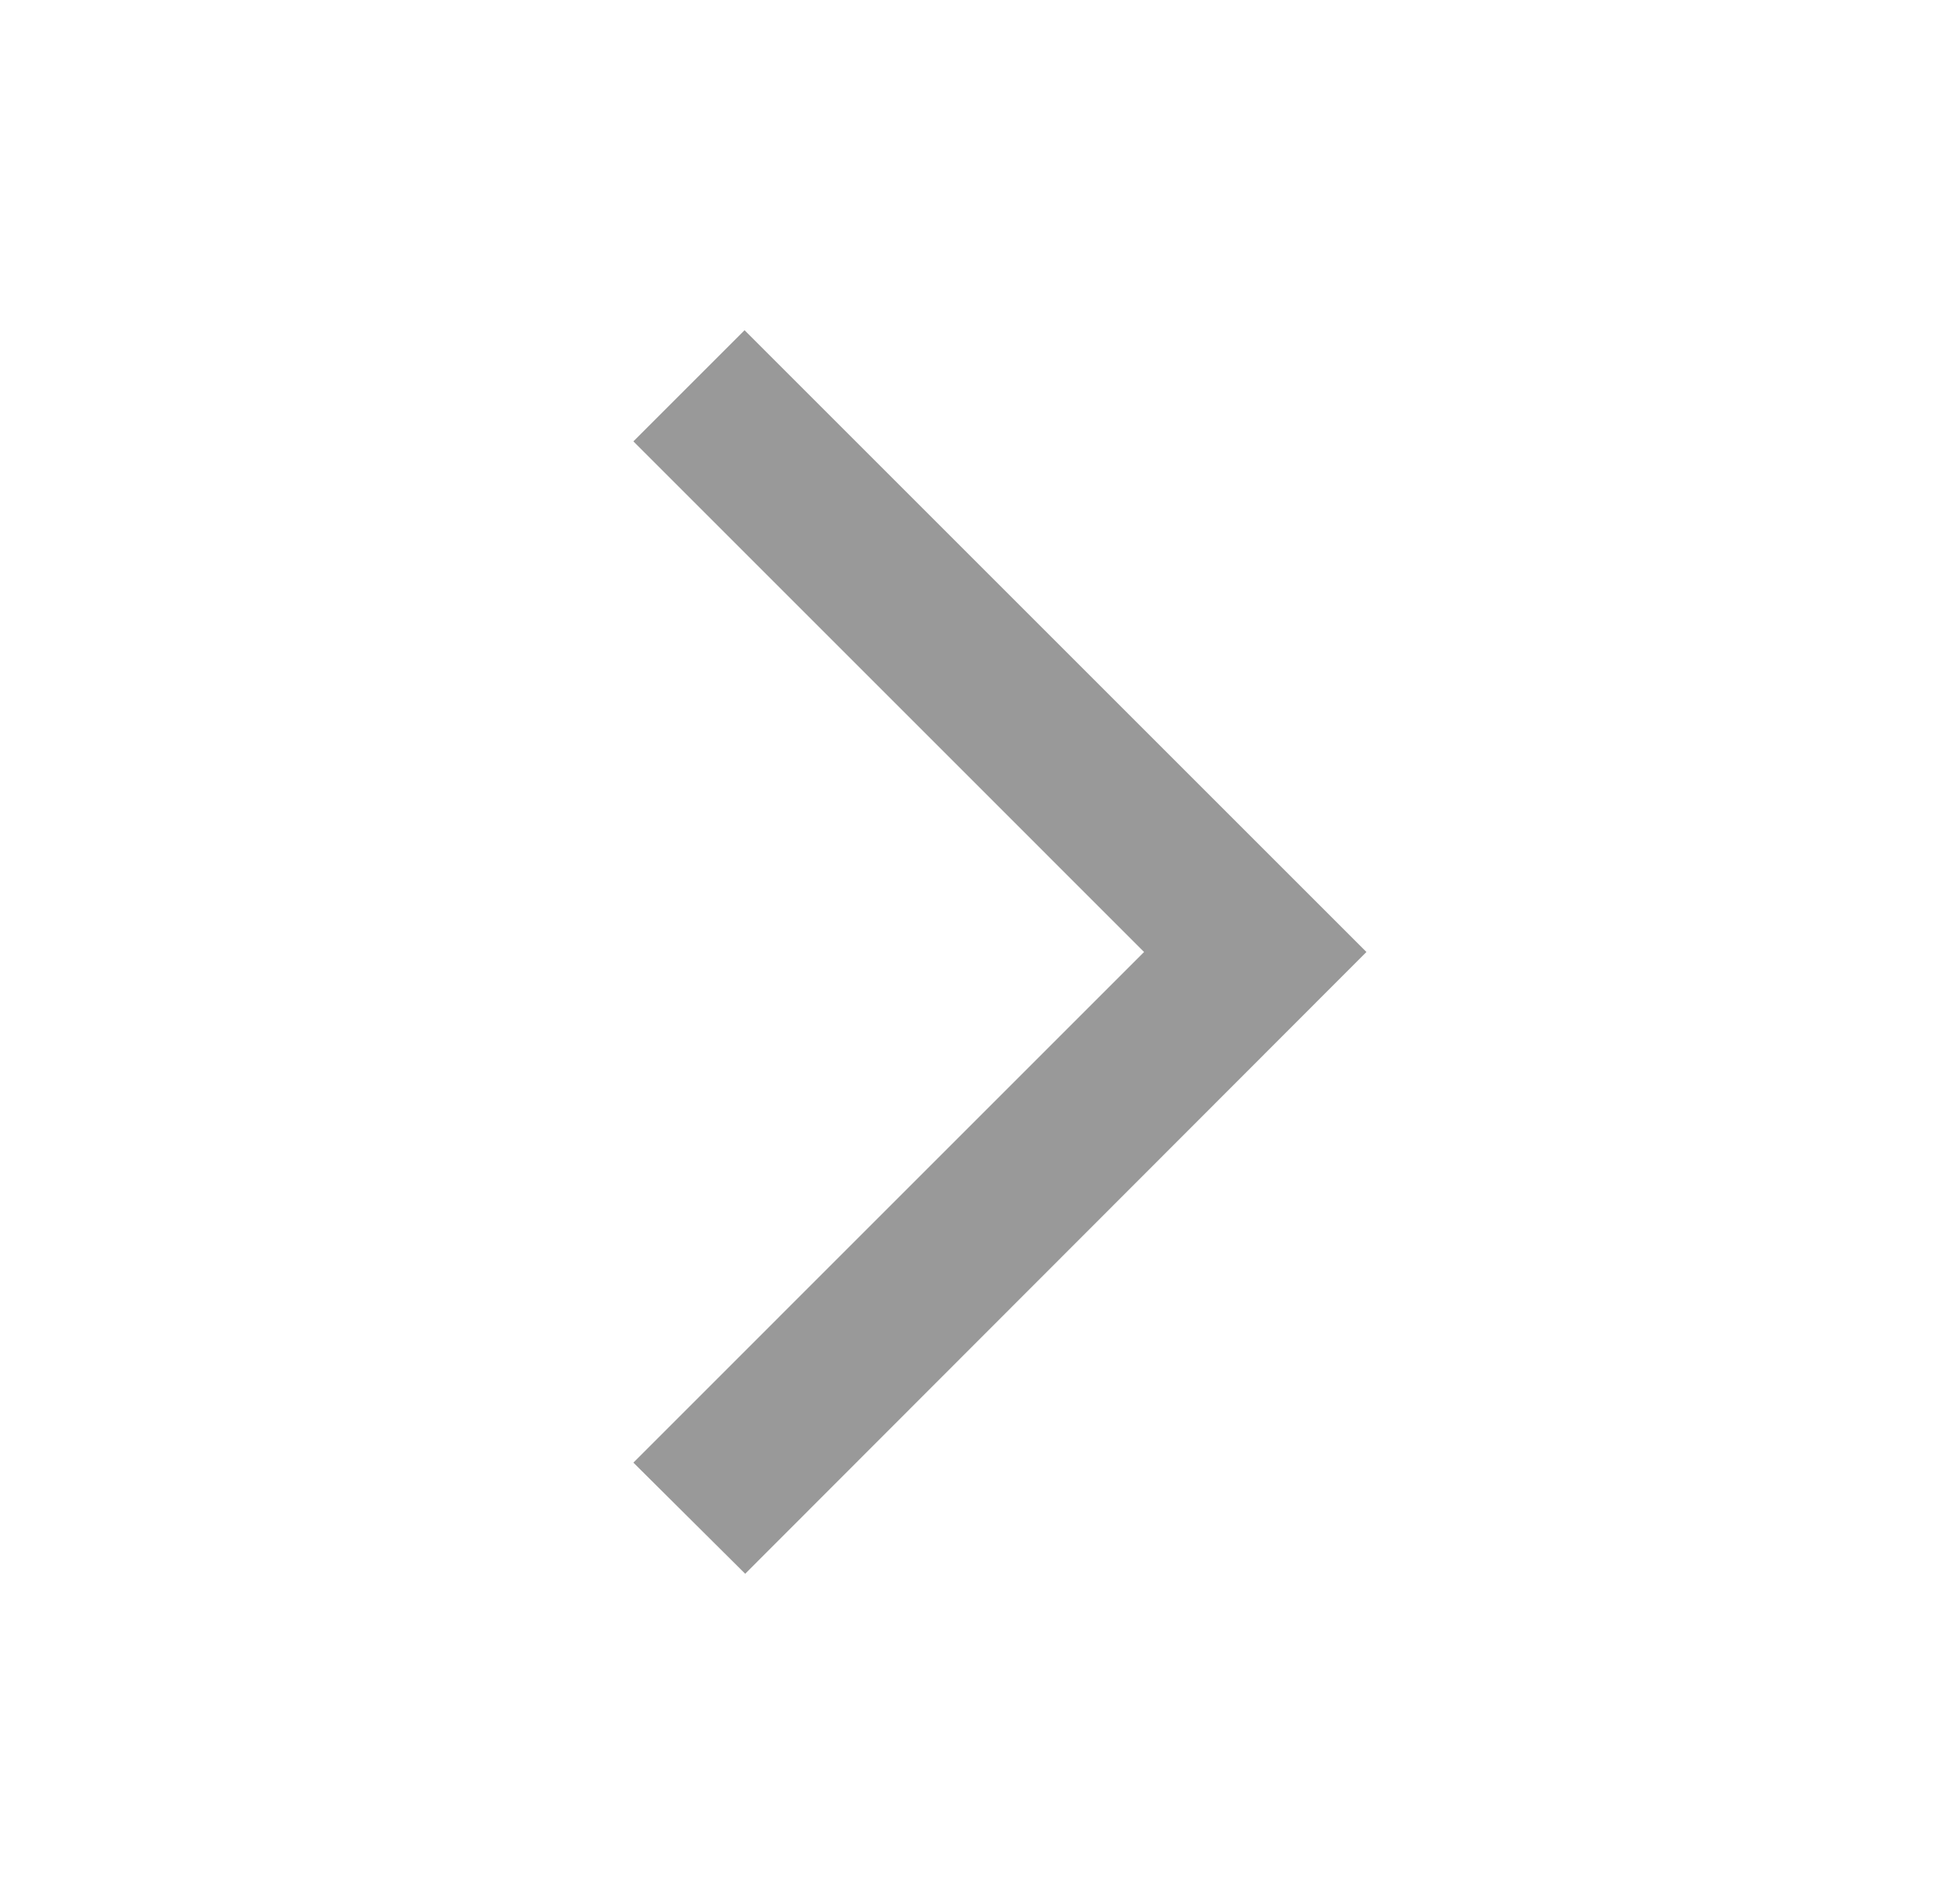 <svg width="49" height="48" viewBox="0 0 49 48" fill="none" xmlns="http://www.w3.org/2000/svg">
<path d="M15.965 36.873L18.783 39.675L34.442 24L18.767 8.325L15.965 11.127L28.837 24L15.965 36.873Z" fill="black" fill-opacity="0.4"/>
</svg>
